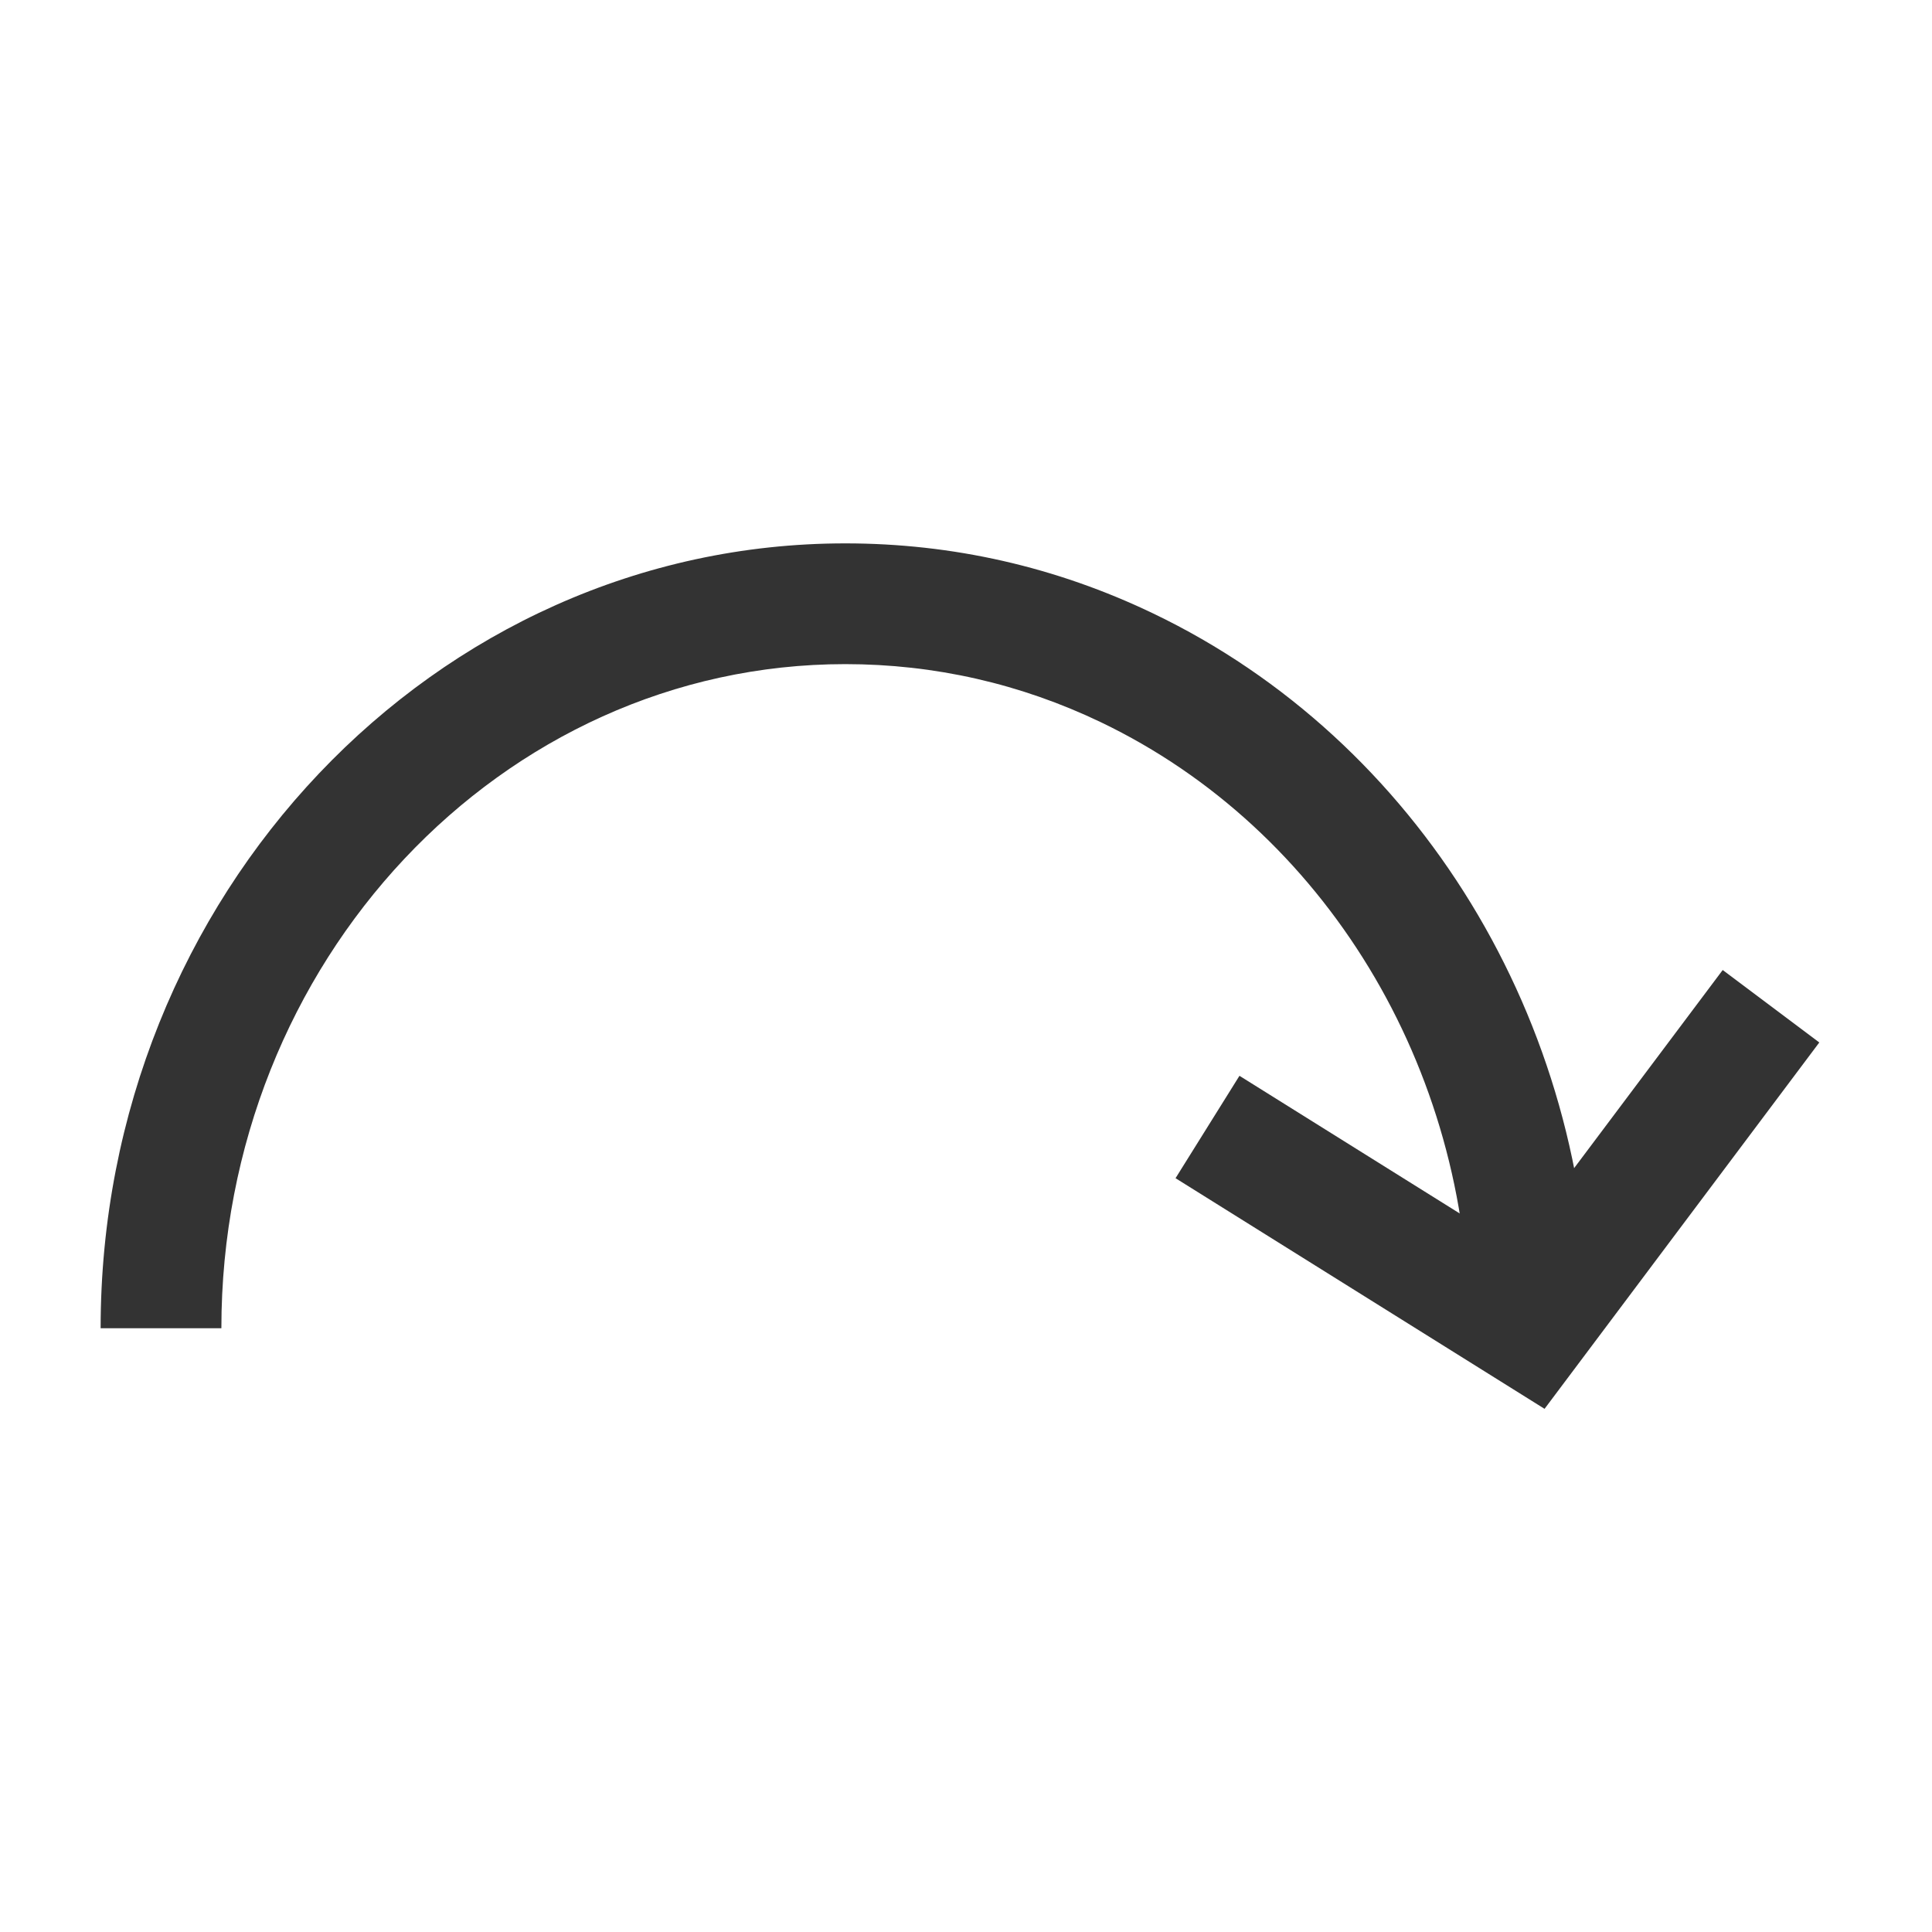 <?xml version="1.0" encoding="iso-8859-1"?>
<svg version="1.1" id="&#x56FE;&#x5C42;_1" xmlns="http://www.w3.org/2000/svg" xmlns:xlink="http://www.w3.org/1999/xlink" x="0px"
	 y="0px" viewBox="0 0 24 24" style="enable-background:new 0 0 24 24;" xml:space="preserve">
<path style="fill:#333333;" d="M19.75,16.5h-1.5c0-3.241-1.796-6.196-4.574-7.528c-1-0.479-2.069-0.722-3.176-0.722
	c-4.273,0-7.75,3.701-7.75,8.25h-1.5c0-5.376,4.149-9.75,9.25-9.75c1.333,0,2.619,0.292,3.824,0.87
	C17.62,9.199,19.75,12.685,19.75,16.5z"/>
<polygon style="fill:#333333;" points="19.187,17.501 14.603,14.636 15.397,13.364 18.813,15.499 21.4,12.05 22.6,12.95 "/>
</svg>






